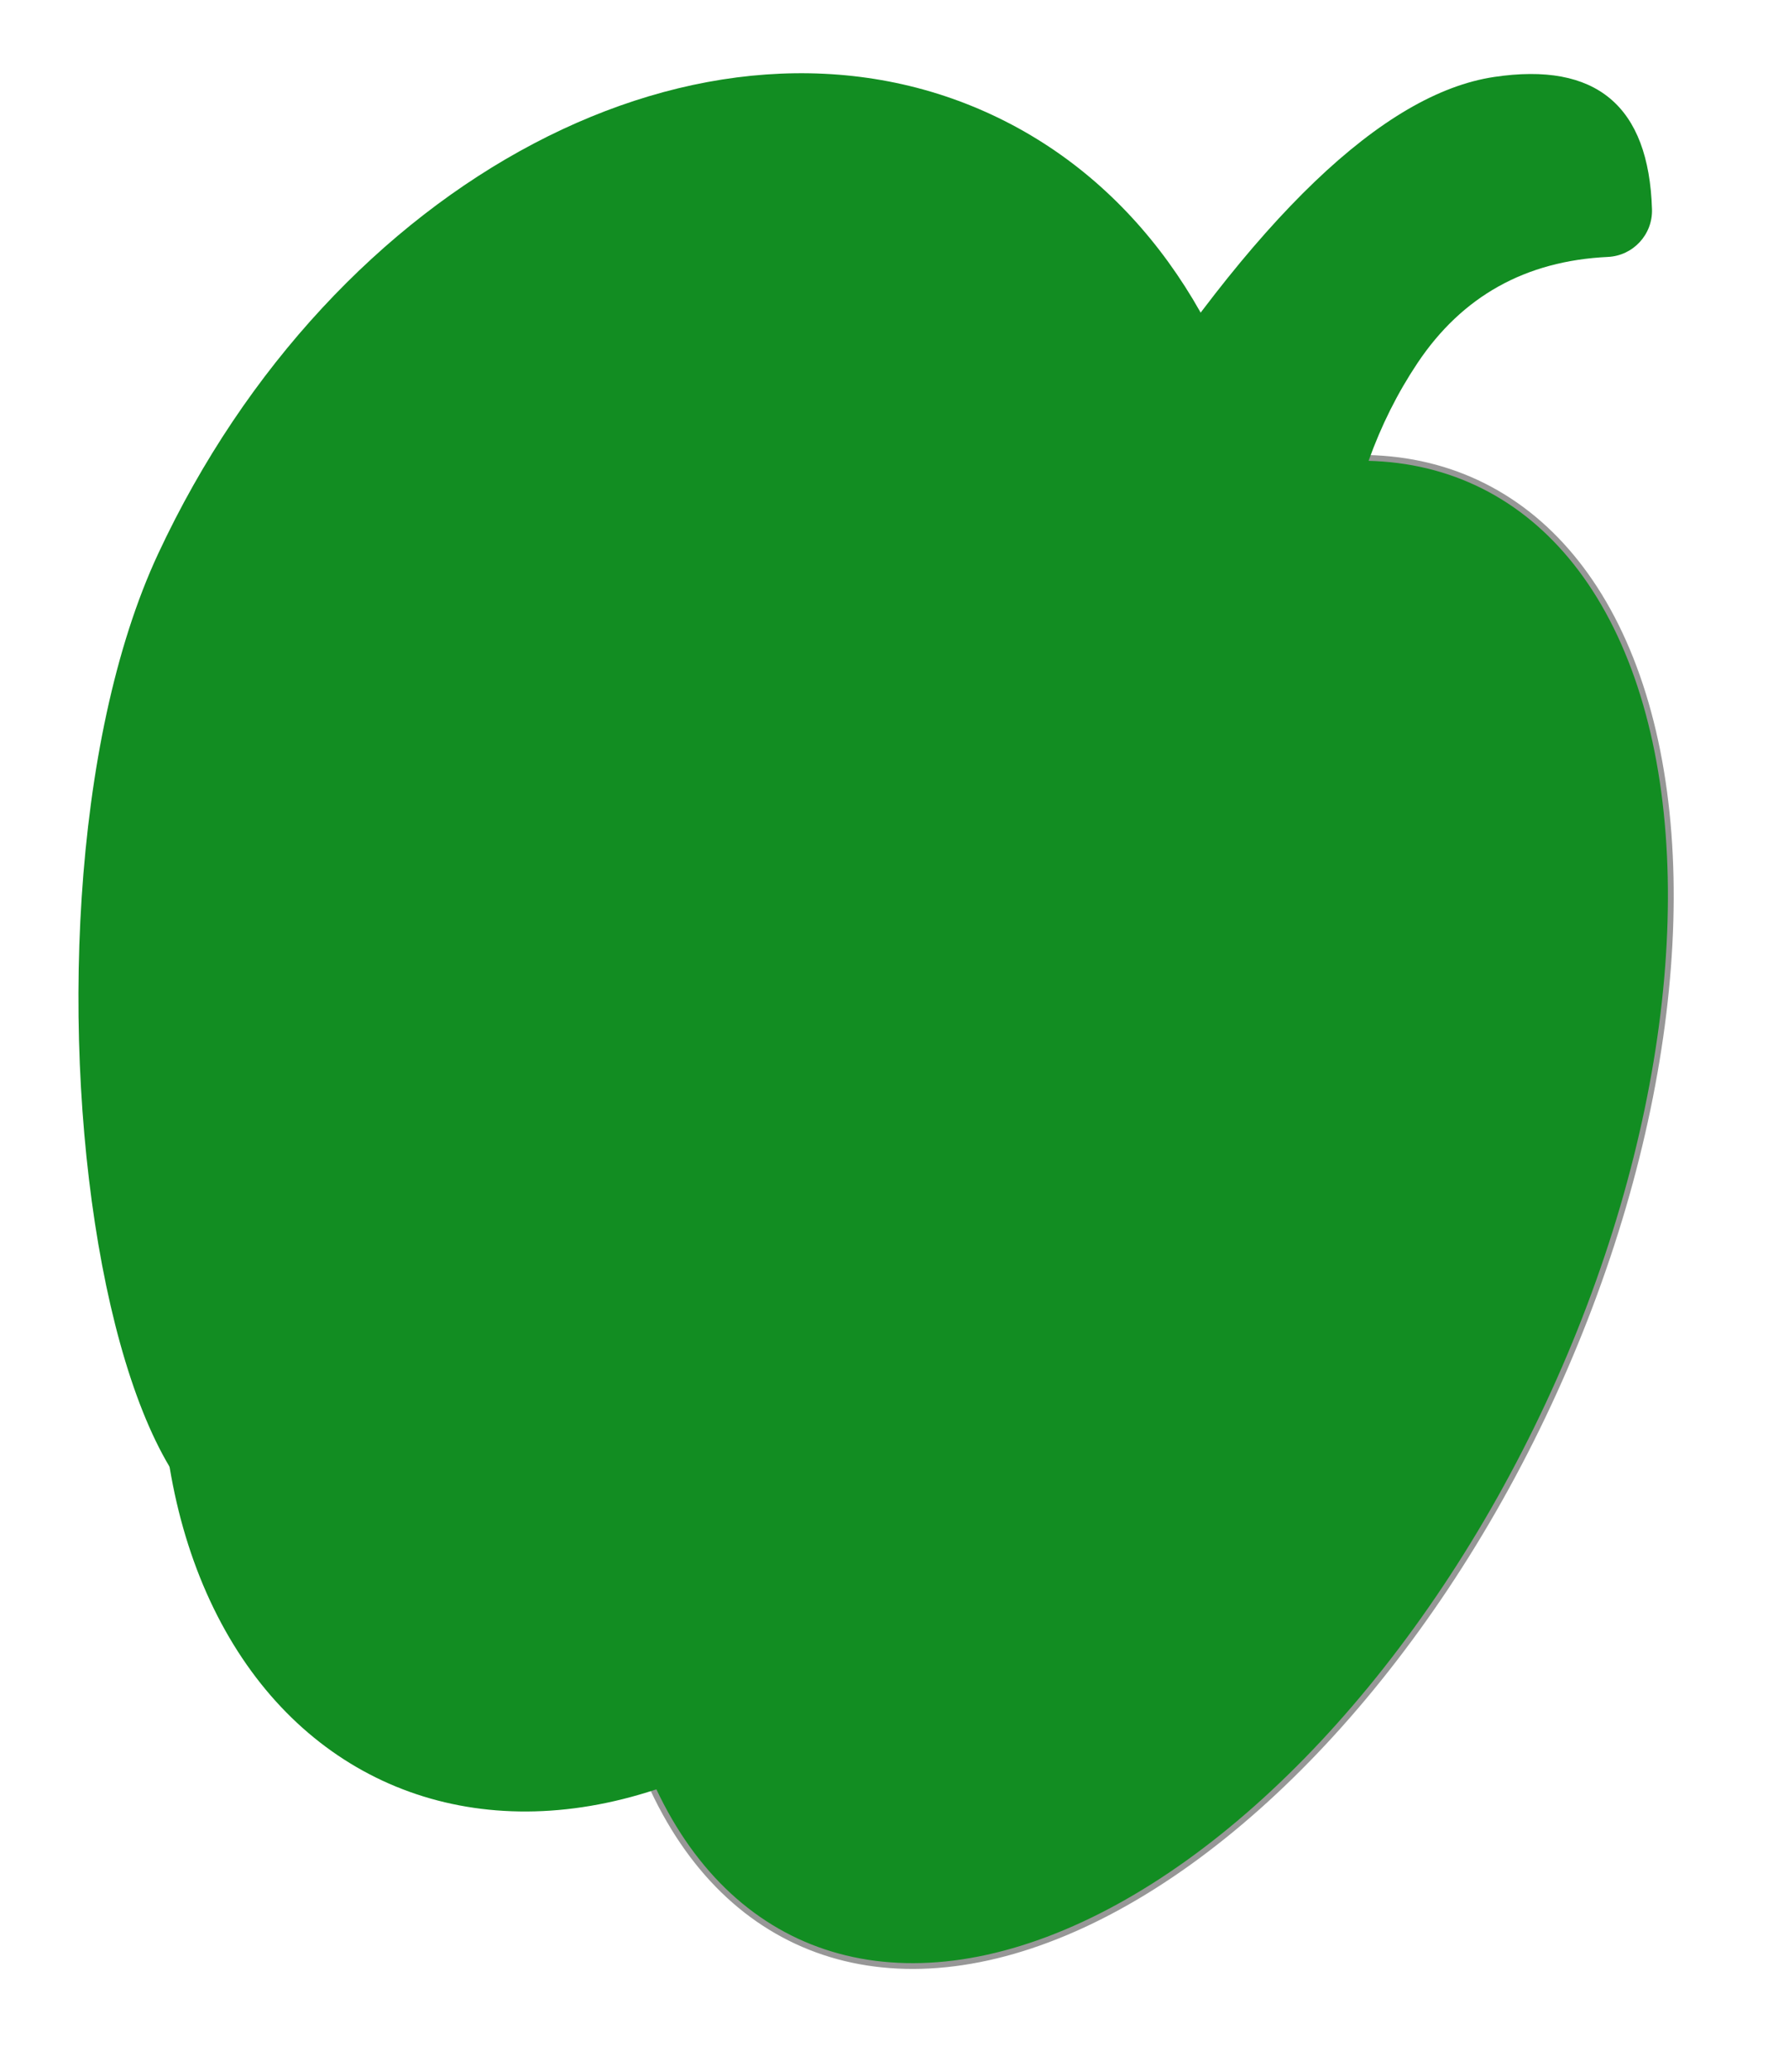 <?xml version="1.0" encoding="UTF-8"?>
<svg width="309px" height="358px" viewBox="0 0 309 358" version="1.1" xmlns="http://www.w3.org/2000/svg" xmlns:xlink="http://www.w3.org/1999/xlink">
    <title>Artboard</title>
    <g id="Artboard" stroke="none" stroke-width="1" fill="none" fill-rule="evenodd">
        <g id="Group-Copy" transform="translate(154.5, 154) rotate(25) translate(-154.5, -154) translate(14, -23)" fill="#128D22">
            <ellipse id="Oval" stroke="#979797" cx="201.803" cy="209.506" rx="78.5" ry="139"></ellipse>
            <path d="M99.078,307.423 C115.275,243.705 197.578,249.415 197.578,177.857 C197.578,106.3 153.479,48.291 99.078,48.291 C44.678,48.291 0.578,106.3 0.578,177.857 C0.578,249.415 82.882,371.141 99.078,307.423 Z" id="Oval-Copy"></path>
            <ellipse id="Oval-Copy-2" cx="125.25" cy="244.1" rx="78" ry="109.5"></ellipse>
            <path d="M174.899,5.709 C189.758,-4.139 201.216,-1.076 209.272,14.897 L209.272,14.897 C211.238,18.796 209.715,23.551 205.849,25.582 C193.252,32.199 185.899,42.372 183.791,56.101 C181.903,68.395 183.103,81.274 187.393,94.737 C188.734,98.947 186.408,103.447 182.198,104.788 C181.037,105.158 179.807,105.258 178.601,105.08 L148.265,100.6 C143.941,99.962 140.93,95.972 141.502,91.639 C147.654,45.031 158.786,16.388 174.899,5.709 Z" id="Rectangle"></path>
        </g>
    </g>
</svg>